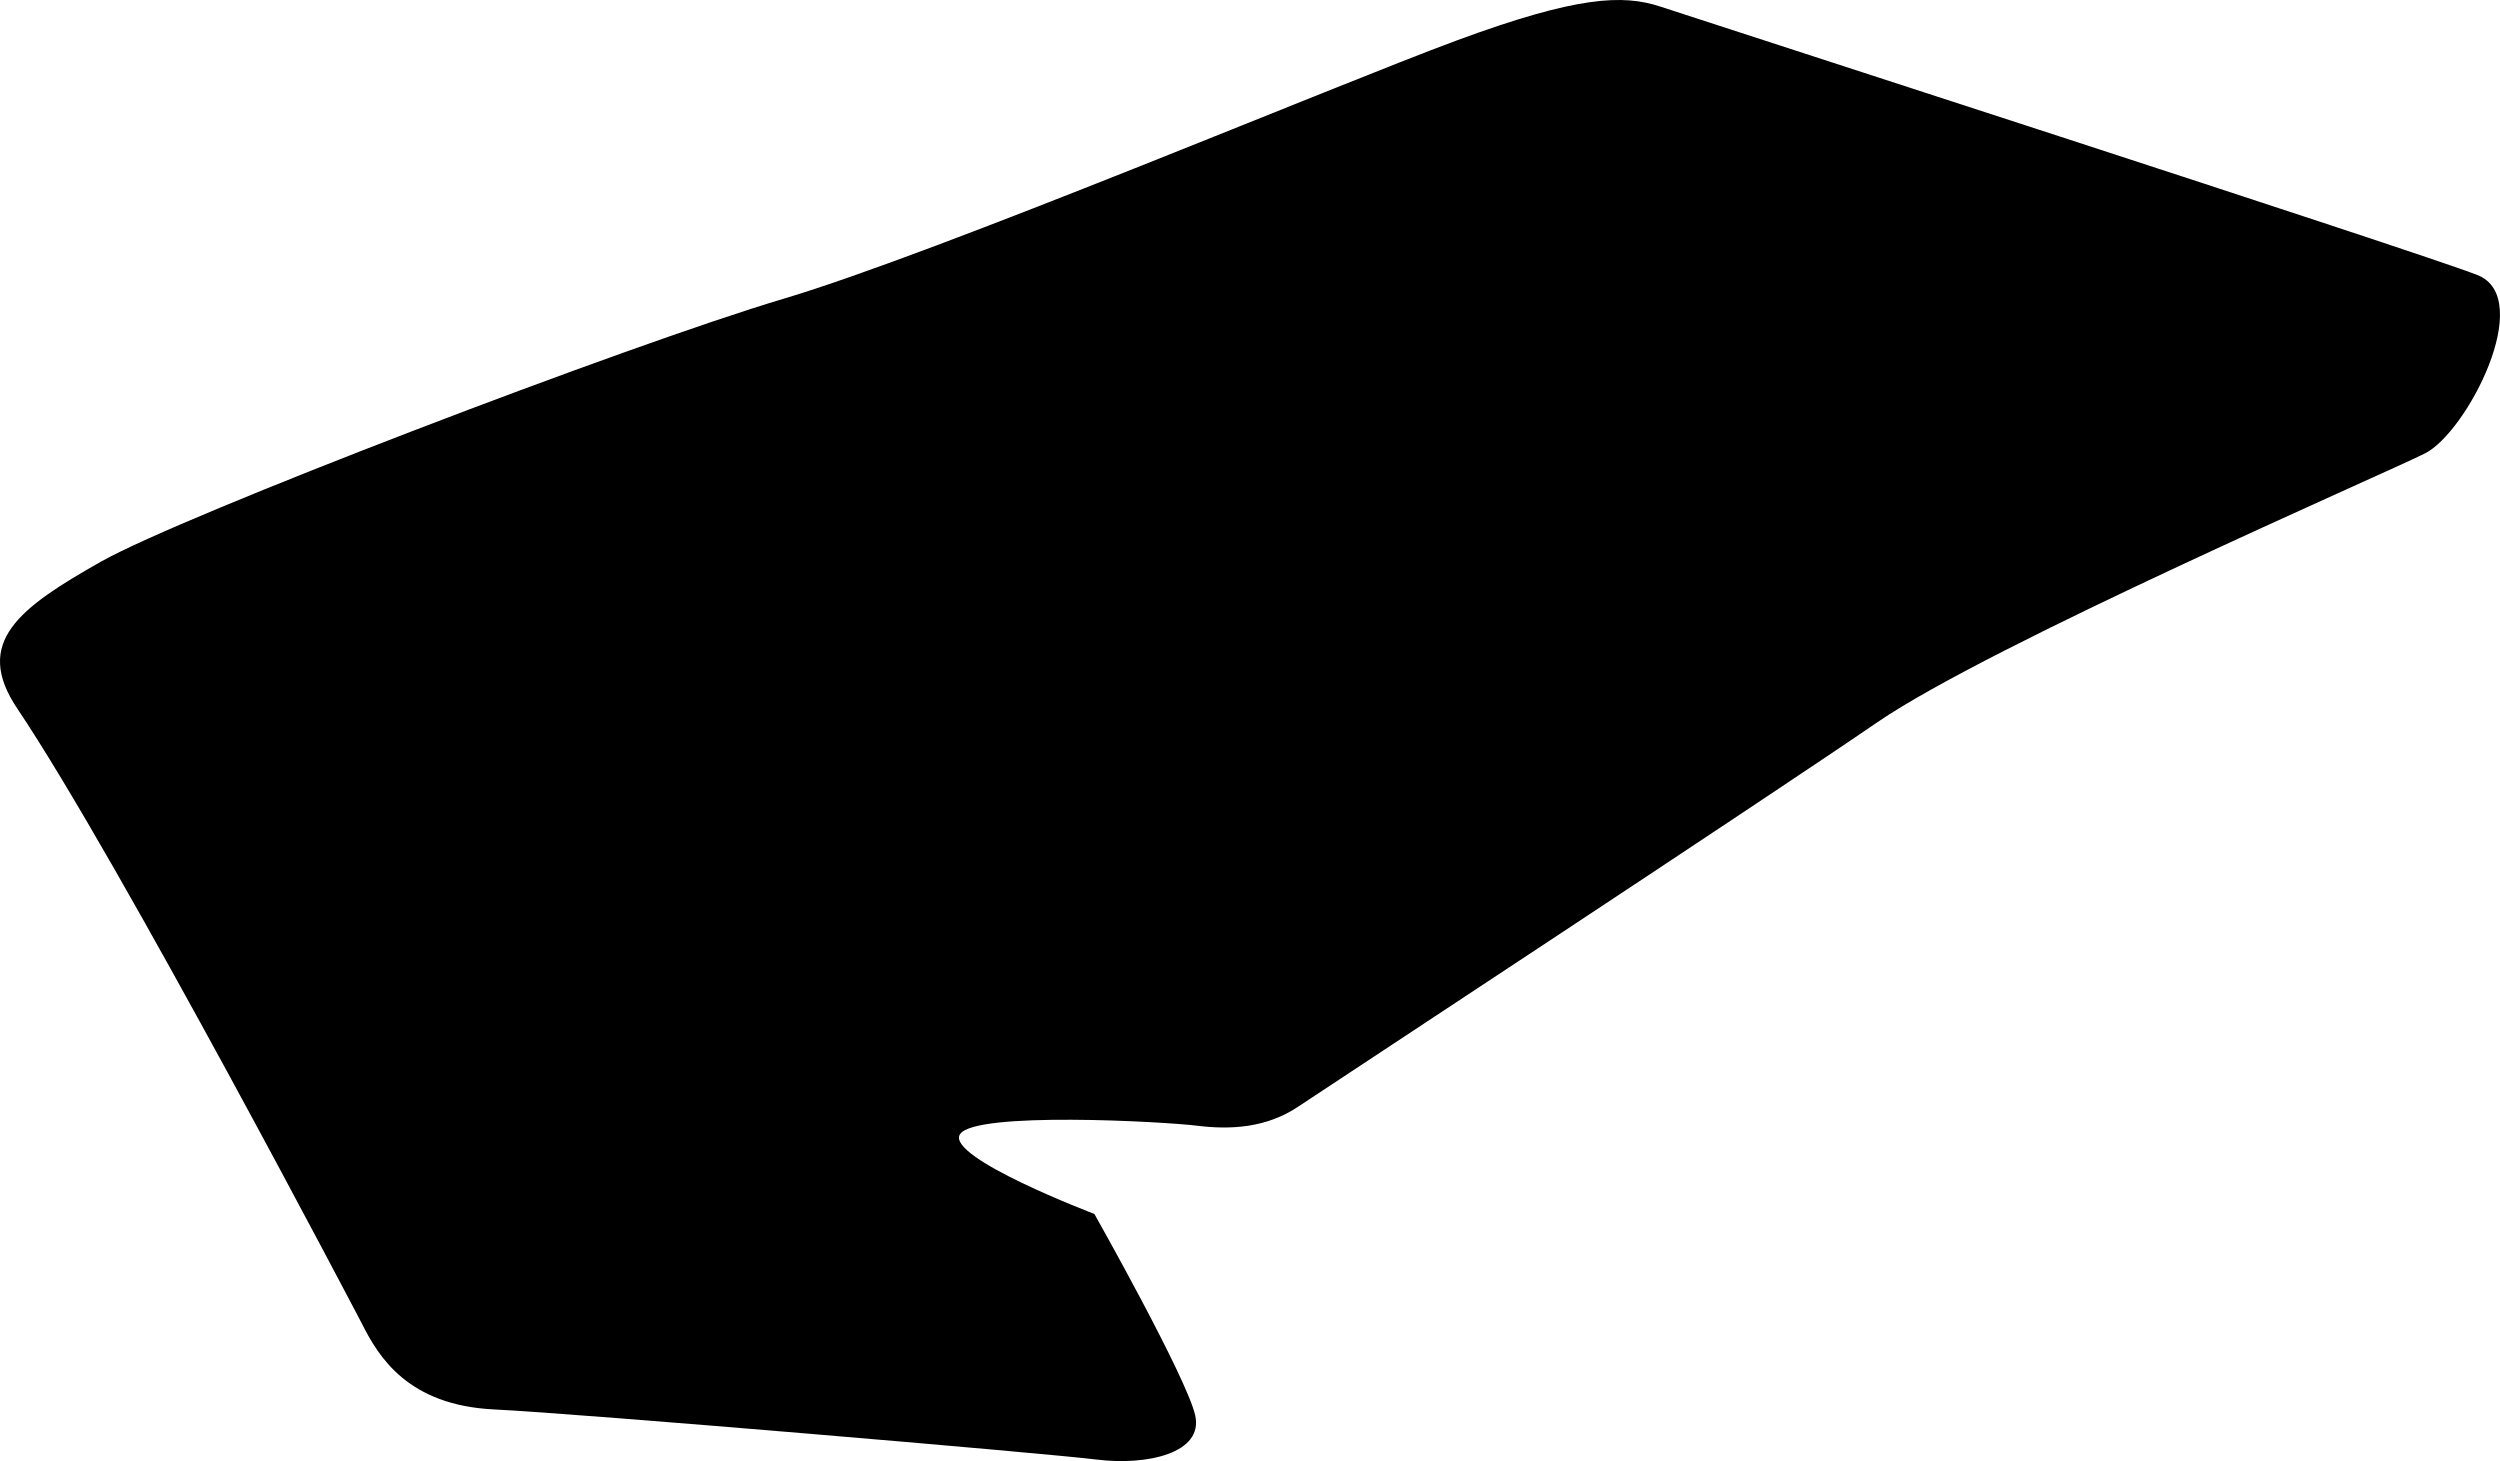 <?xml version="1.0" encoding="utf-8"?>
<!-- Generator: Adobe Illustrator 16.0.0, SVG Export Plug-In . SVG Version: 6.00 Build 0)  -->
<!DOCTYPE svg PUBLIC "-//W3C//DTD SVG 1.1//EN" "http://www.w3.org/Graphics/SVG/1.1/DTD/svg11.dtd">
<svg version="1.1" id="Layer_1" xmlns="http://www.w3.org/2000/svg" xmlns:xlink="http://www.w3.org/1999/xlink" x="0px" y="0px"
	 width="977.258px" height="571.143px" viewBox="0 0 977.258 571.143" enable-background="new 0 0 977.258 571.143"
	 xml:space="preserve">
<path d="M968.389,107.497C945.409,98.48,663.911,7.523,649.138,2.607c-14.771-4.917-32.826-4.089-79.59,13.164
	c-46.766,17.252-202.645,82.968-263.36,101.049c-60.713,18.08-234.645,84.623-266.64,102.691
	c-31.993,18.067-50.227,31.518-32.797,57.455c40.23,59.885,134.682,240.369,134.682,240.369
	c6.569,13.125,18.066,31.993,51.711,33.619c33.646,1.627,215.819,17.136,235.513,19.589c19.693,2.452,41.852-2.479,38.562-17.249
	c-3.291-14.769-39.425-78.759-39.425-78.759s-58.271-22.128-52.529-31.157c5.74-9.028,79.595-4.959,92.726-3.325
	c13.129,1.635,27.08,0.812,39.382-7.397c12.308-8.211,182.113-119.891,226.412-150.271c44.298-30.379,197.716-96.916,214.125-105.13
	C964.313,169.041,991.368,116.514,968.389,107.497z"/>
</svg>
